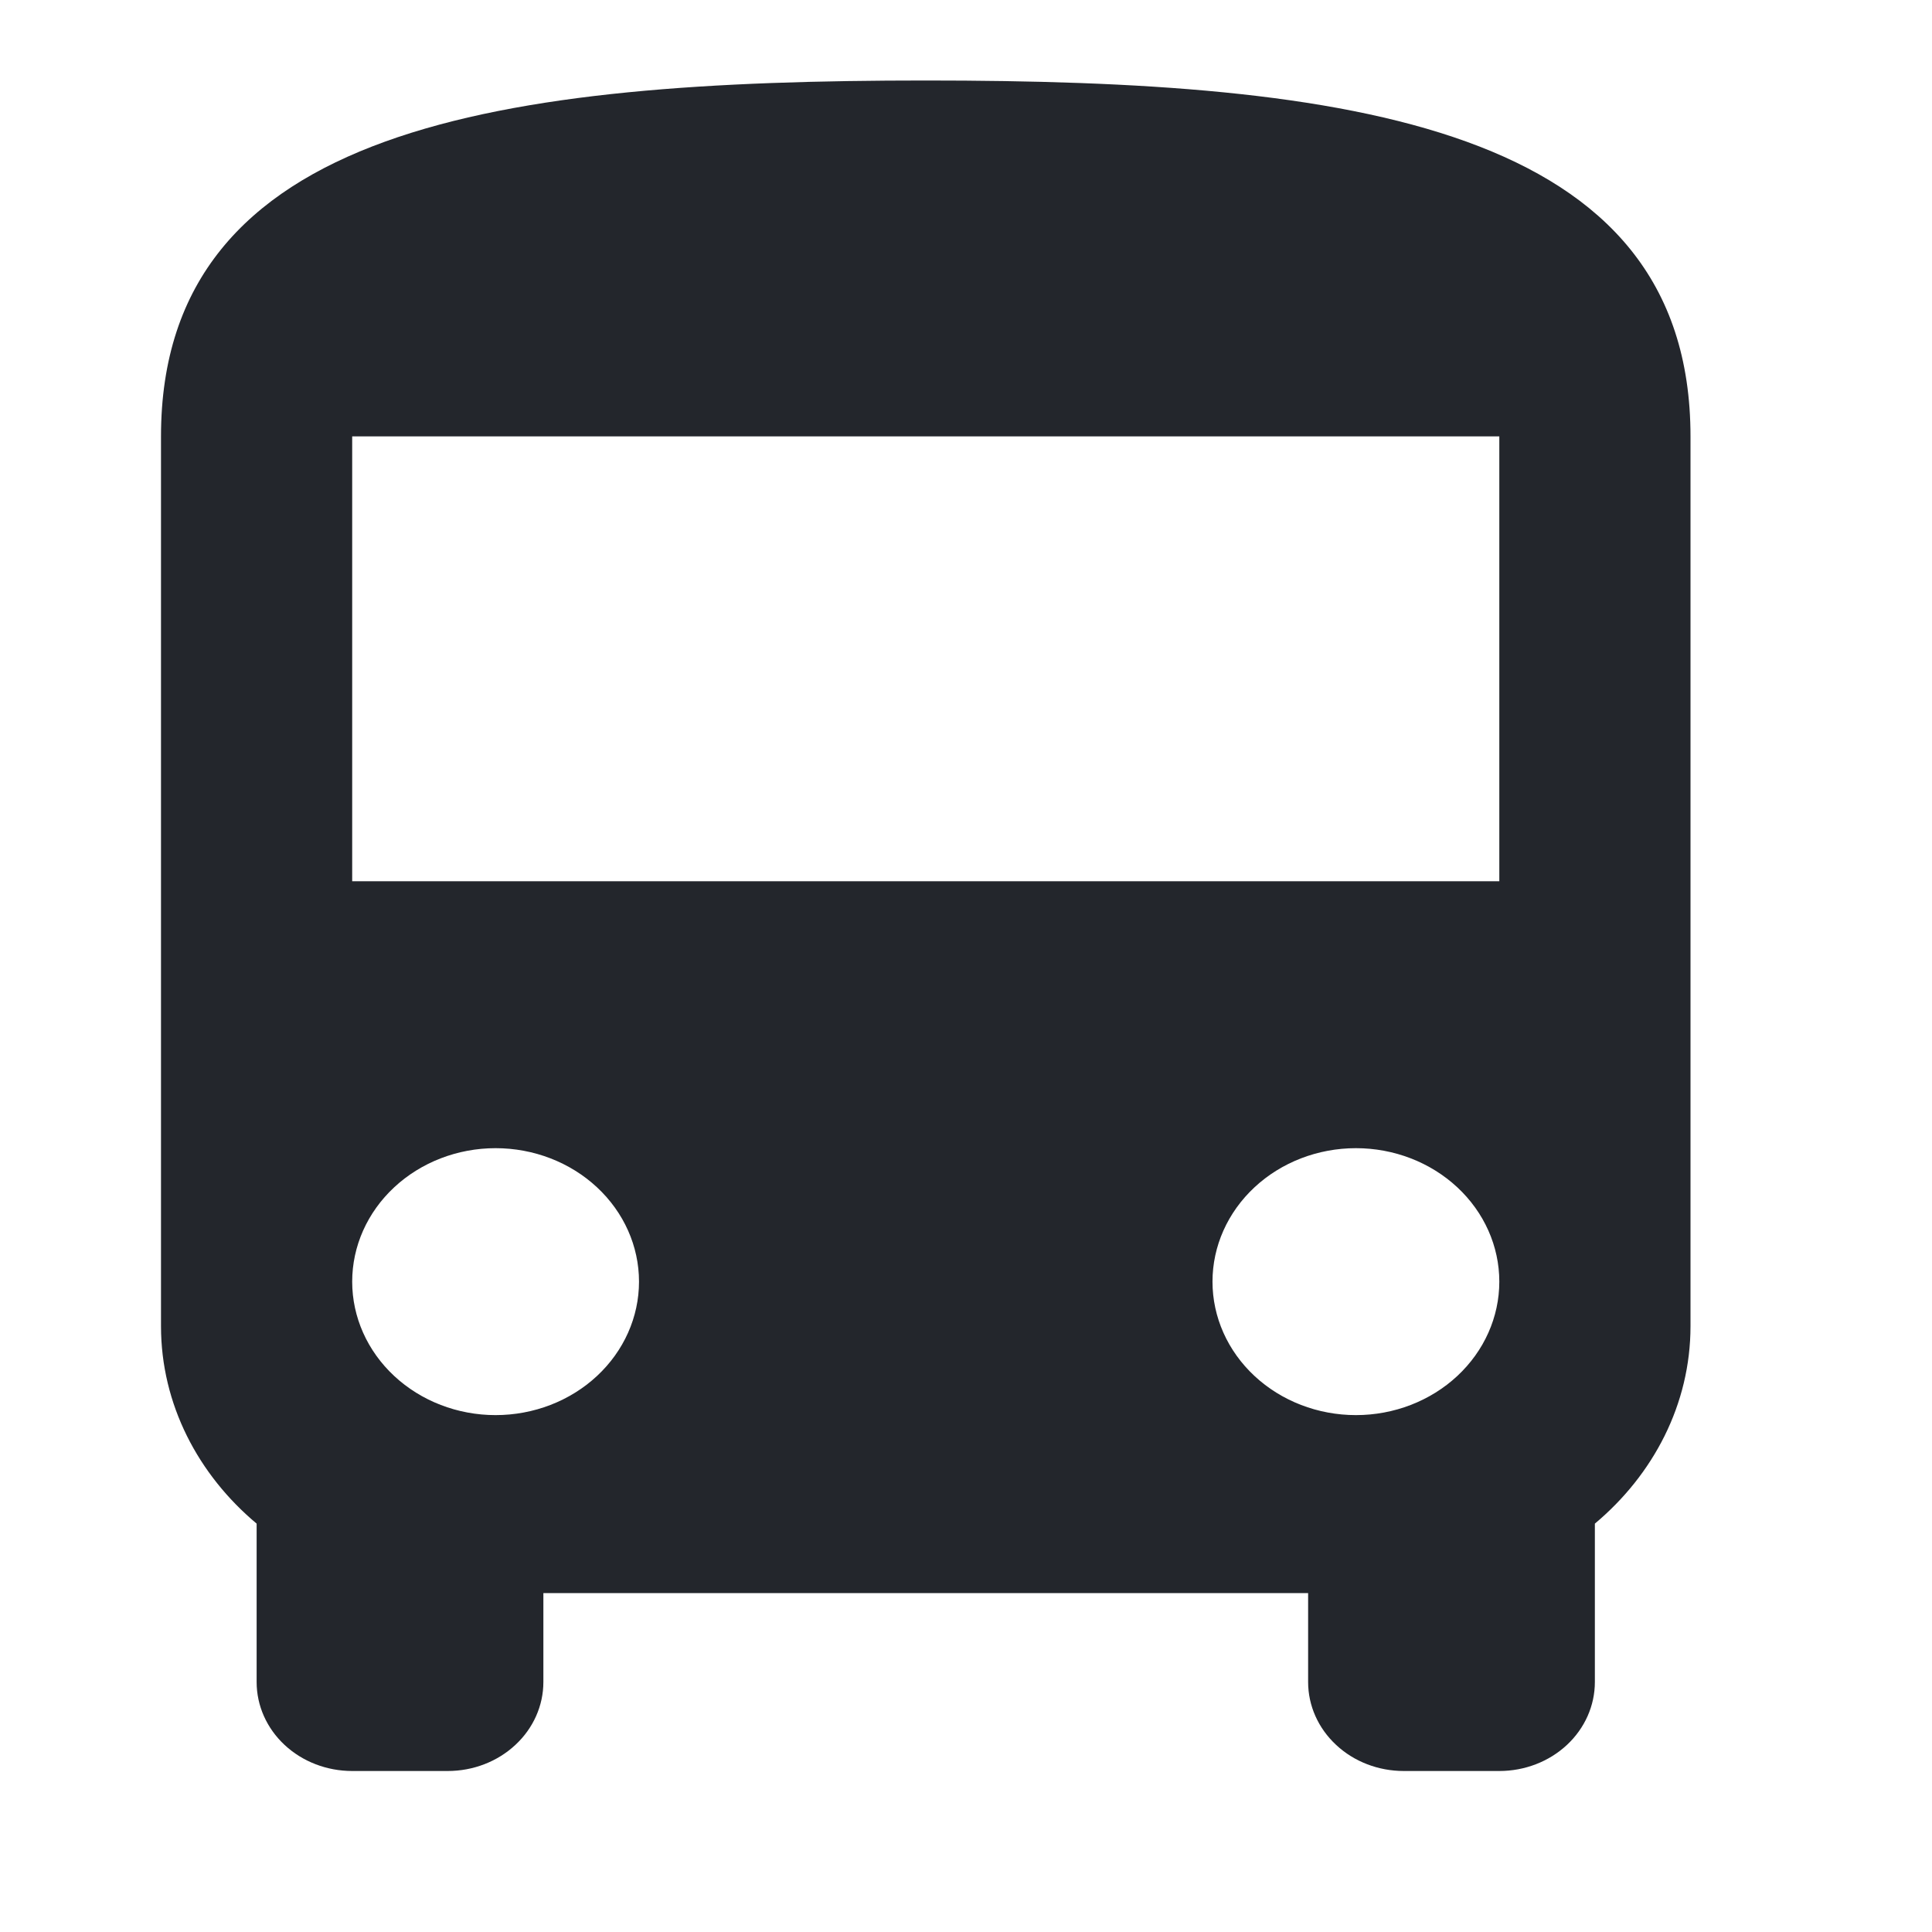 <svg width="24" height="24" viewBox="0 0 24 24" fill="none" xmlns="http://www.w3.org/2000/svg">
<path d="M18.625 10.947H4.375V5.421H18.625M16.844 17.579C16.371 17.579 15.918 17.404 15.584 17.093C15.25 16.782 15.062 16.361 15.062 15.921C15.062 15.481 15.25 15.06 15.584 14.749C15.918 14.438 16.371 14.263 16.844 14.263C17.316 14.263 17.769 14.438 18.103 14.749C18.437 15.06 18.625 15.481 18.625 15.921C18.625 16.361 18.437 16.782 18.103 17.093C17.769 17.404 17.316 17.579 16.844 17.579ZM6.156 17.579C5.684 17.579 5.231 17.404 4.897 17.093C4.563 16.782 4.375 16.361 4.375 15.921C4.375 15.481 4.563 15.06 4.897 14.749C5.231 14.438 5.684 14.263 6.156 14.263C6.629 14.263 7.082 14.438 7.416 14.749C7.75 15.06 7.938 15.481 7.938 15.921C7.938 16.361 7.75 16.782 7.416 17.093C7.082 17.404 6.629 17.579 6.156 17.579ZM2 16.474C2 17.446 2.463 18.32 3.188 18.927V20.895C3.188 21.188 3.313 21.469 3.535 21.676C3.758 21.884 4.06 22 4.375 22H5.562C5.877 22 6.179 21.884 6.402 21.676C6.625 21.469 6.75 21.188 6.75 20.895V19.79H16.25V20.895C16.25 21.188 16.375 21.469 16.598 21.676C16.82 21.884 17.123 22 17.438 22H18.625C18.94 22 19.242 21.884 19.465 21.676C19.687 21.469 19.812 21.188 19.812 20.895V18.927C20.537 18.32 21 17.446 21 16.474V5.421C21 1.553 16.749 1 11.5 1C6.251 1 2 1.553 2 5.421V16.474Z" fill="#23262C"/>
</svg>
